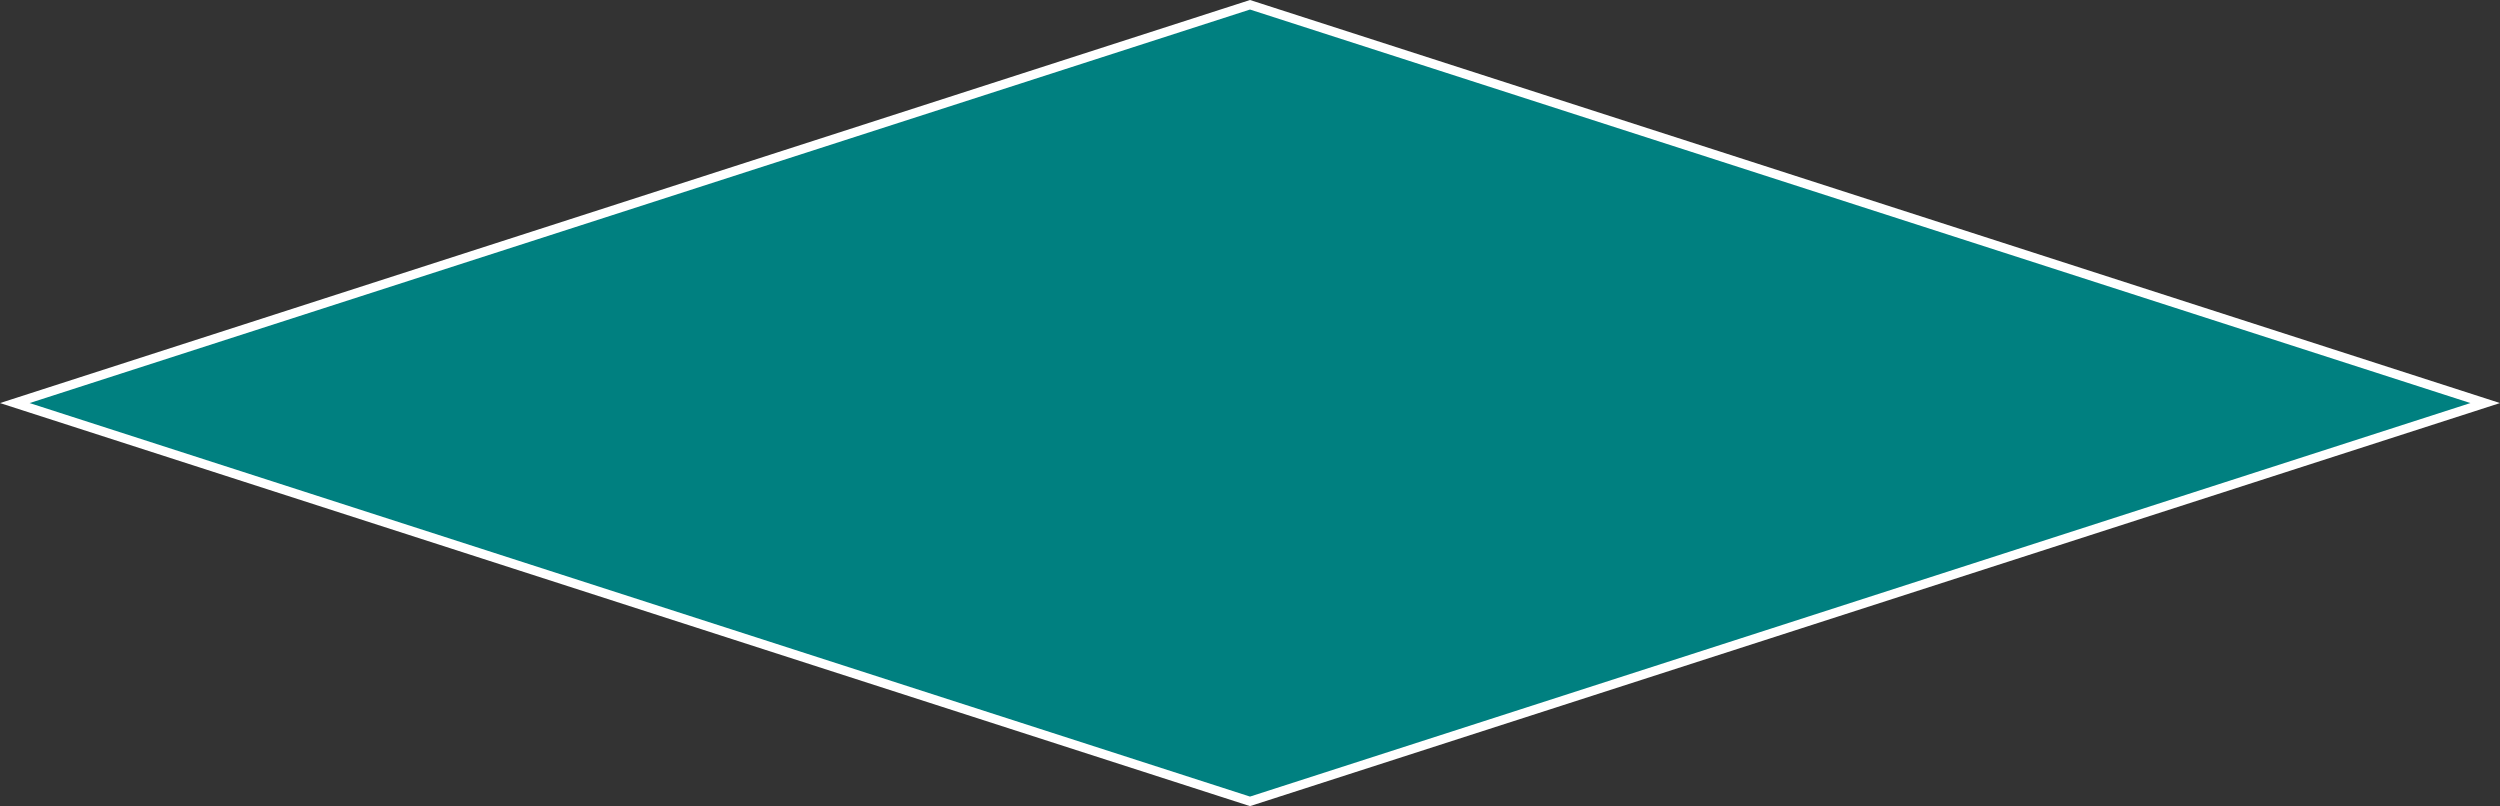 ﻿<?xml version="1.0" encoding="utf-8"?>
<svg version="1.1" xmlns:xlink="http://www.w3.org/1999/xlink" width="245px" height="79px" xmlns="http://www.w3.org/2000/svg">
  <rect width="100%" height="100%" fill="#333333" stroke="none"/>
  <g transform="matrix(1 0 0 1 -554 -820 )">
    <path d="M 676.5 898.532  L 555.45 859.5  L 676.5 820.468  L 797.55 859.5  L 676.5 898.532  Z " fill-rule="nonzero" fill="#008080" stroke="none" />
    <path d="M 676.5 899  L 554 859.5  L 676.5 820  L 799 859.5  L 676.5 899  Z M 556.9 859.5  L 676.5 898.065  L 796.1 859.5  L 676.5 820.935  L 556.9 859.5  Z " fill-rule="nonzero" fill="#ffffff" stroke="none" />
  </g>
</svg>